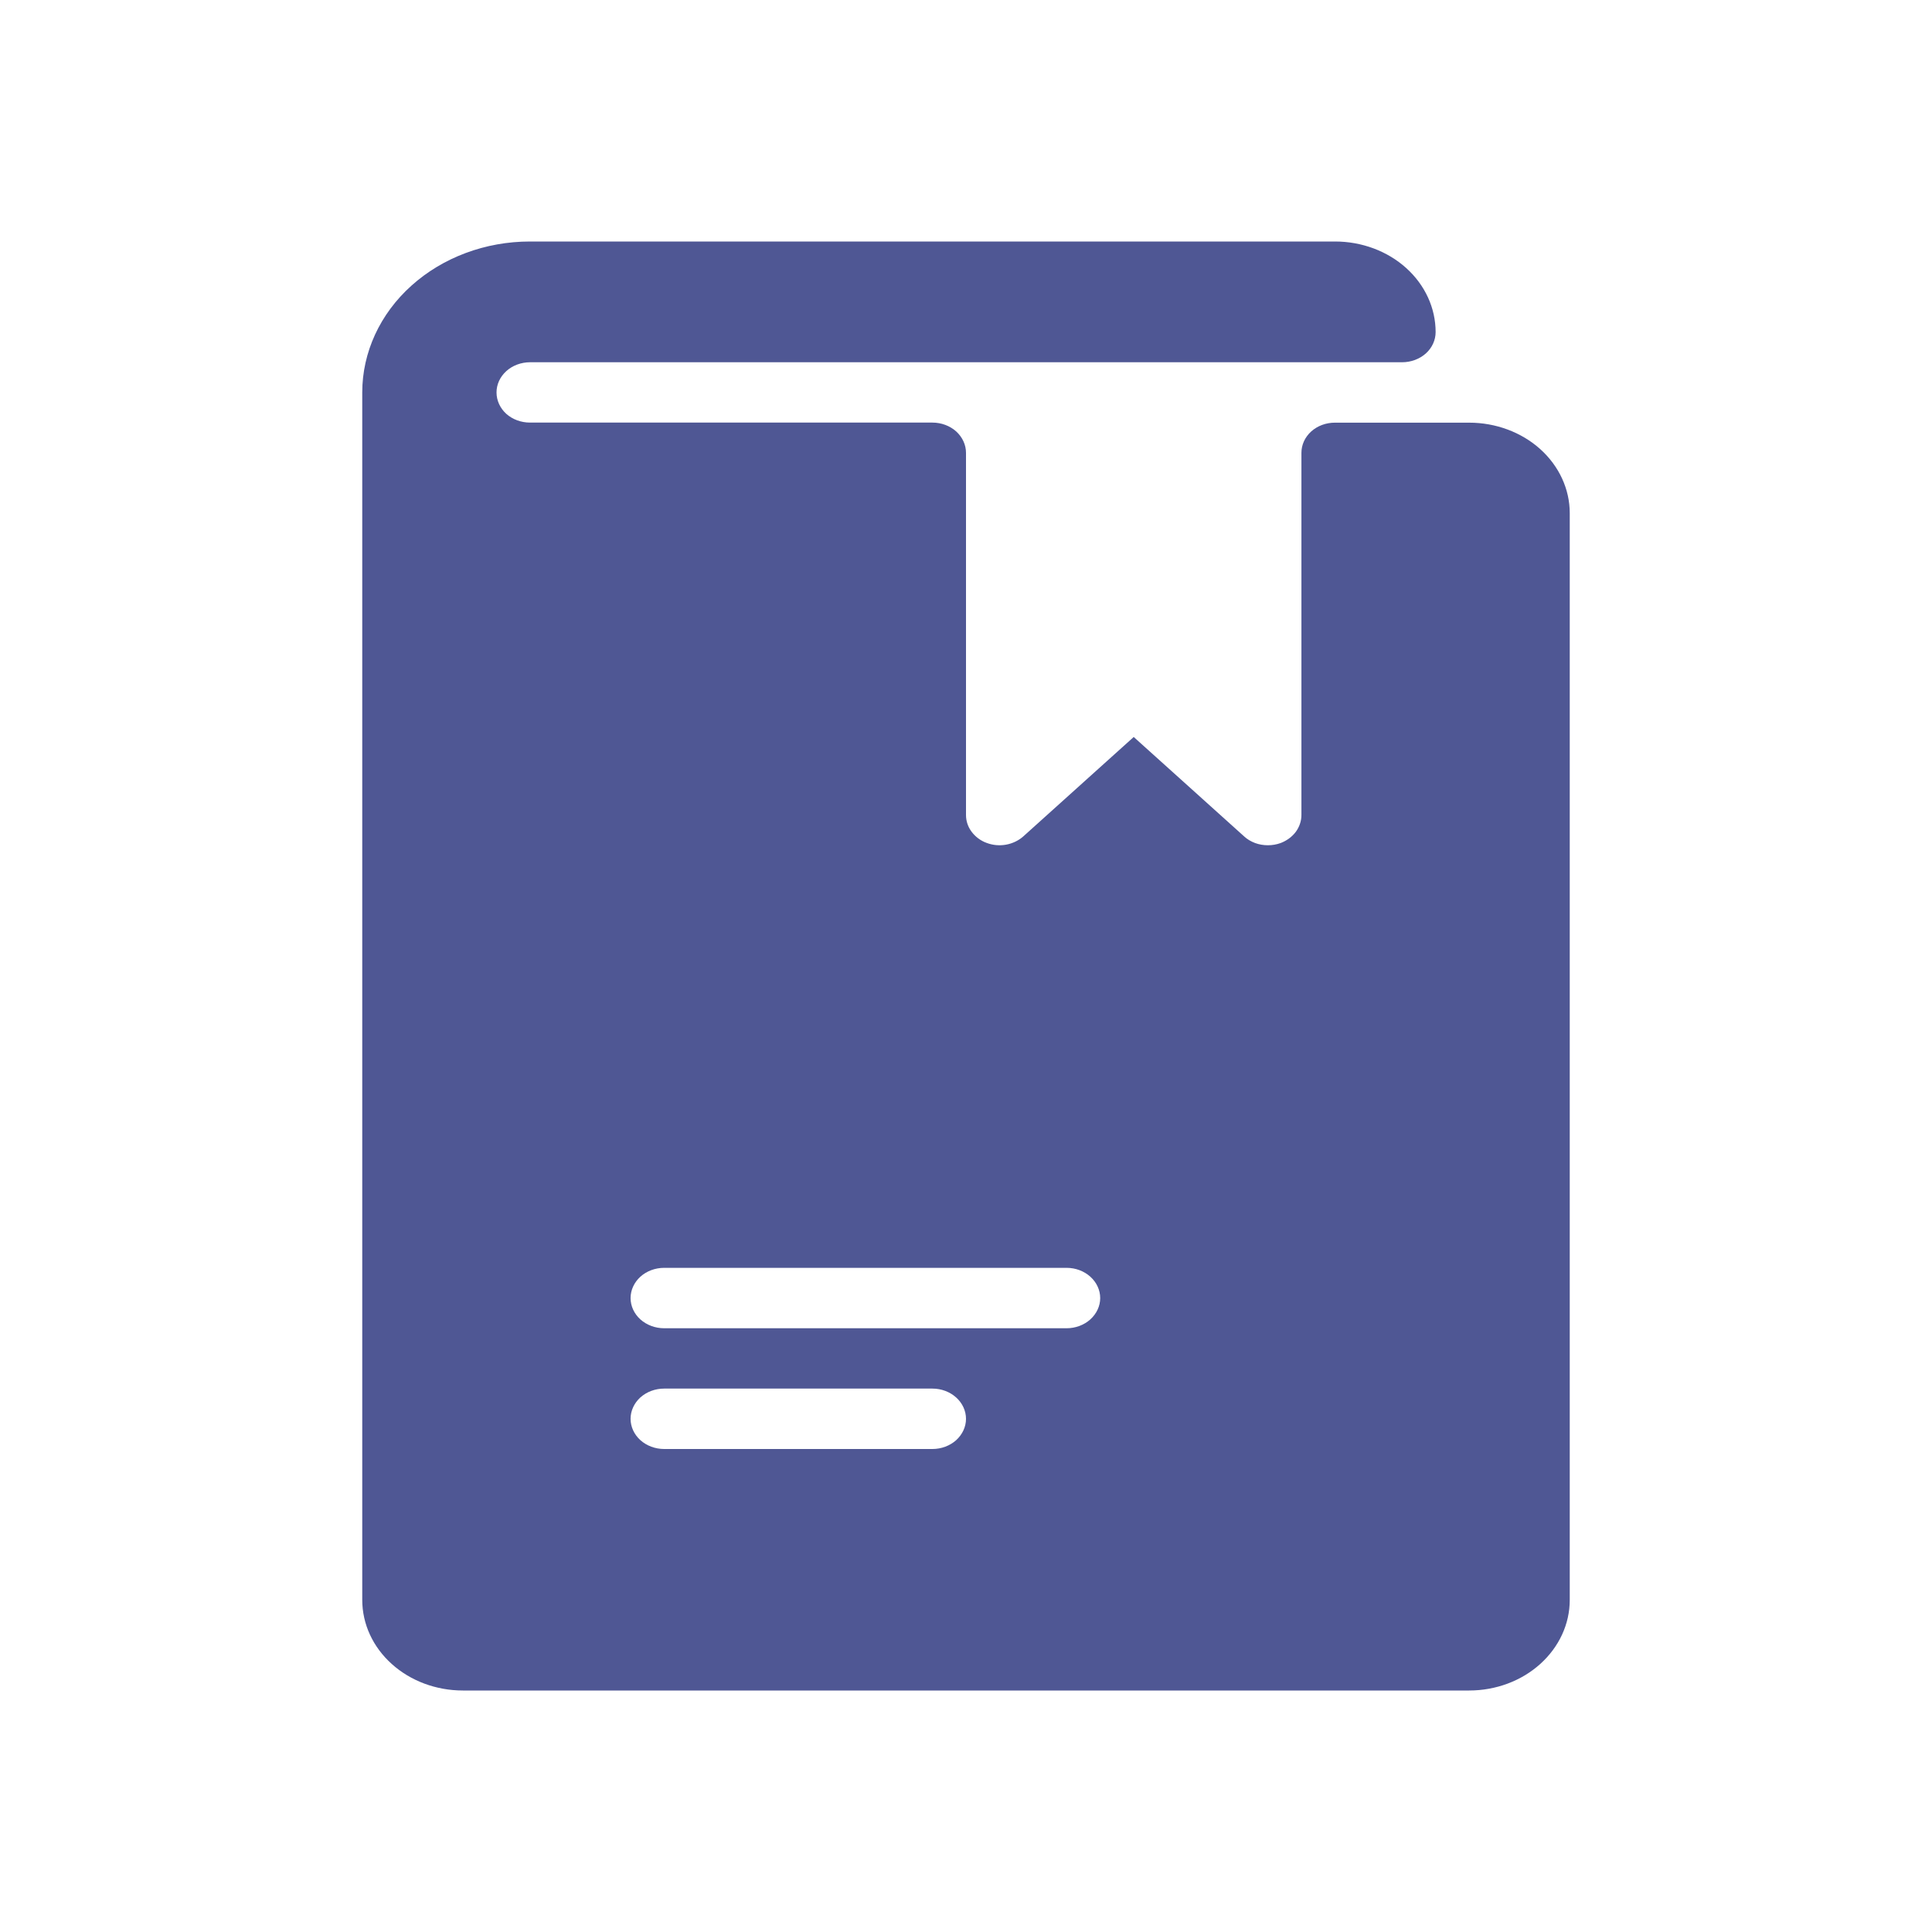 <svg xmlns="http://www.w3.org/2000/svg" width="26" height="26" fill="none" viewBox="0 0 26 26">
    <path fill="#4F5794" d="M19.77 5.688h-1.805c-.12 0-.234.042-.319.118-.085.077-.132.18-.132.288v4.875c0 .08-.027.159-.076.226-.05.066-.12.118-.203.15-.055.02-.113.03-.172.03-.06 0-.119-.01-.173-.03-.055-.021-.105-.05-.147-.089l-1.486-1.338-1.486 1.338c-.063.056-.144.095-.231.111-.088.016-.178.008-.261-.023-.083-.03-.153-.083-.203-.15-.05-.066-.076-.145-.076-.225V6.094c0-.108-.048-.211-.132-.288-.085-.076-.2-.119-.32-.119H7.133c-.12 0-.235-.042-.32-.118-.084-.077-.131-.18-.131-.288 0-.107.047-.21.132-.287.084-.076.2-.119.319-.119h11.736c.12 0 .235-.043.32-.119.084-.076.131-.18.131-.287 0-.323-.142-.633-.396-.862-.254-.229-.599-.357-.958-.357H7.132c-.599 0-1.173.214-1.596.595-.423.38-.661.898-.661 1.436v16.25c0 .324.143.634.397.862.254.229.598.357.957.357h13.542c.359 0 .703-.128.957-.357.254-.229.397-.538.397-.862V6.906c0-.323-.143-.633-.397-.862-.254-.228-.598-.356-.957-.356zM12.55 19.5H8.938c-.12 0-.235-.043-.32-.119-.084-.076-.132-.18-.132-.287 0-.108.048-.211.132-.288.085-.076.2-.119.32-.119h3.61c.12 0 .235.043.32.12.084.076.132.179.132.287 0 .107-.048.21-.132.287-.085.076-.2.119-.32.119zm1.805-1.625H8.938c-.12 0-.235-.043-.32-.119-.084-.076-.132-.18-.132-.287 0-.108.048-.211.132-.288.085-.076.2-.119.32-.119h5.416c.12 0 .235.043.32.12.084.076.132.179.132.287 0 .107-.048.21-.133.287-.084.076-.2.119-.319.119z"/>
</svg>
